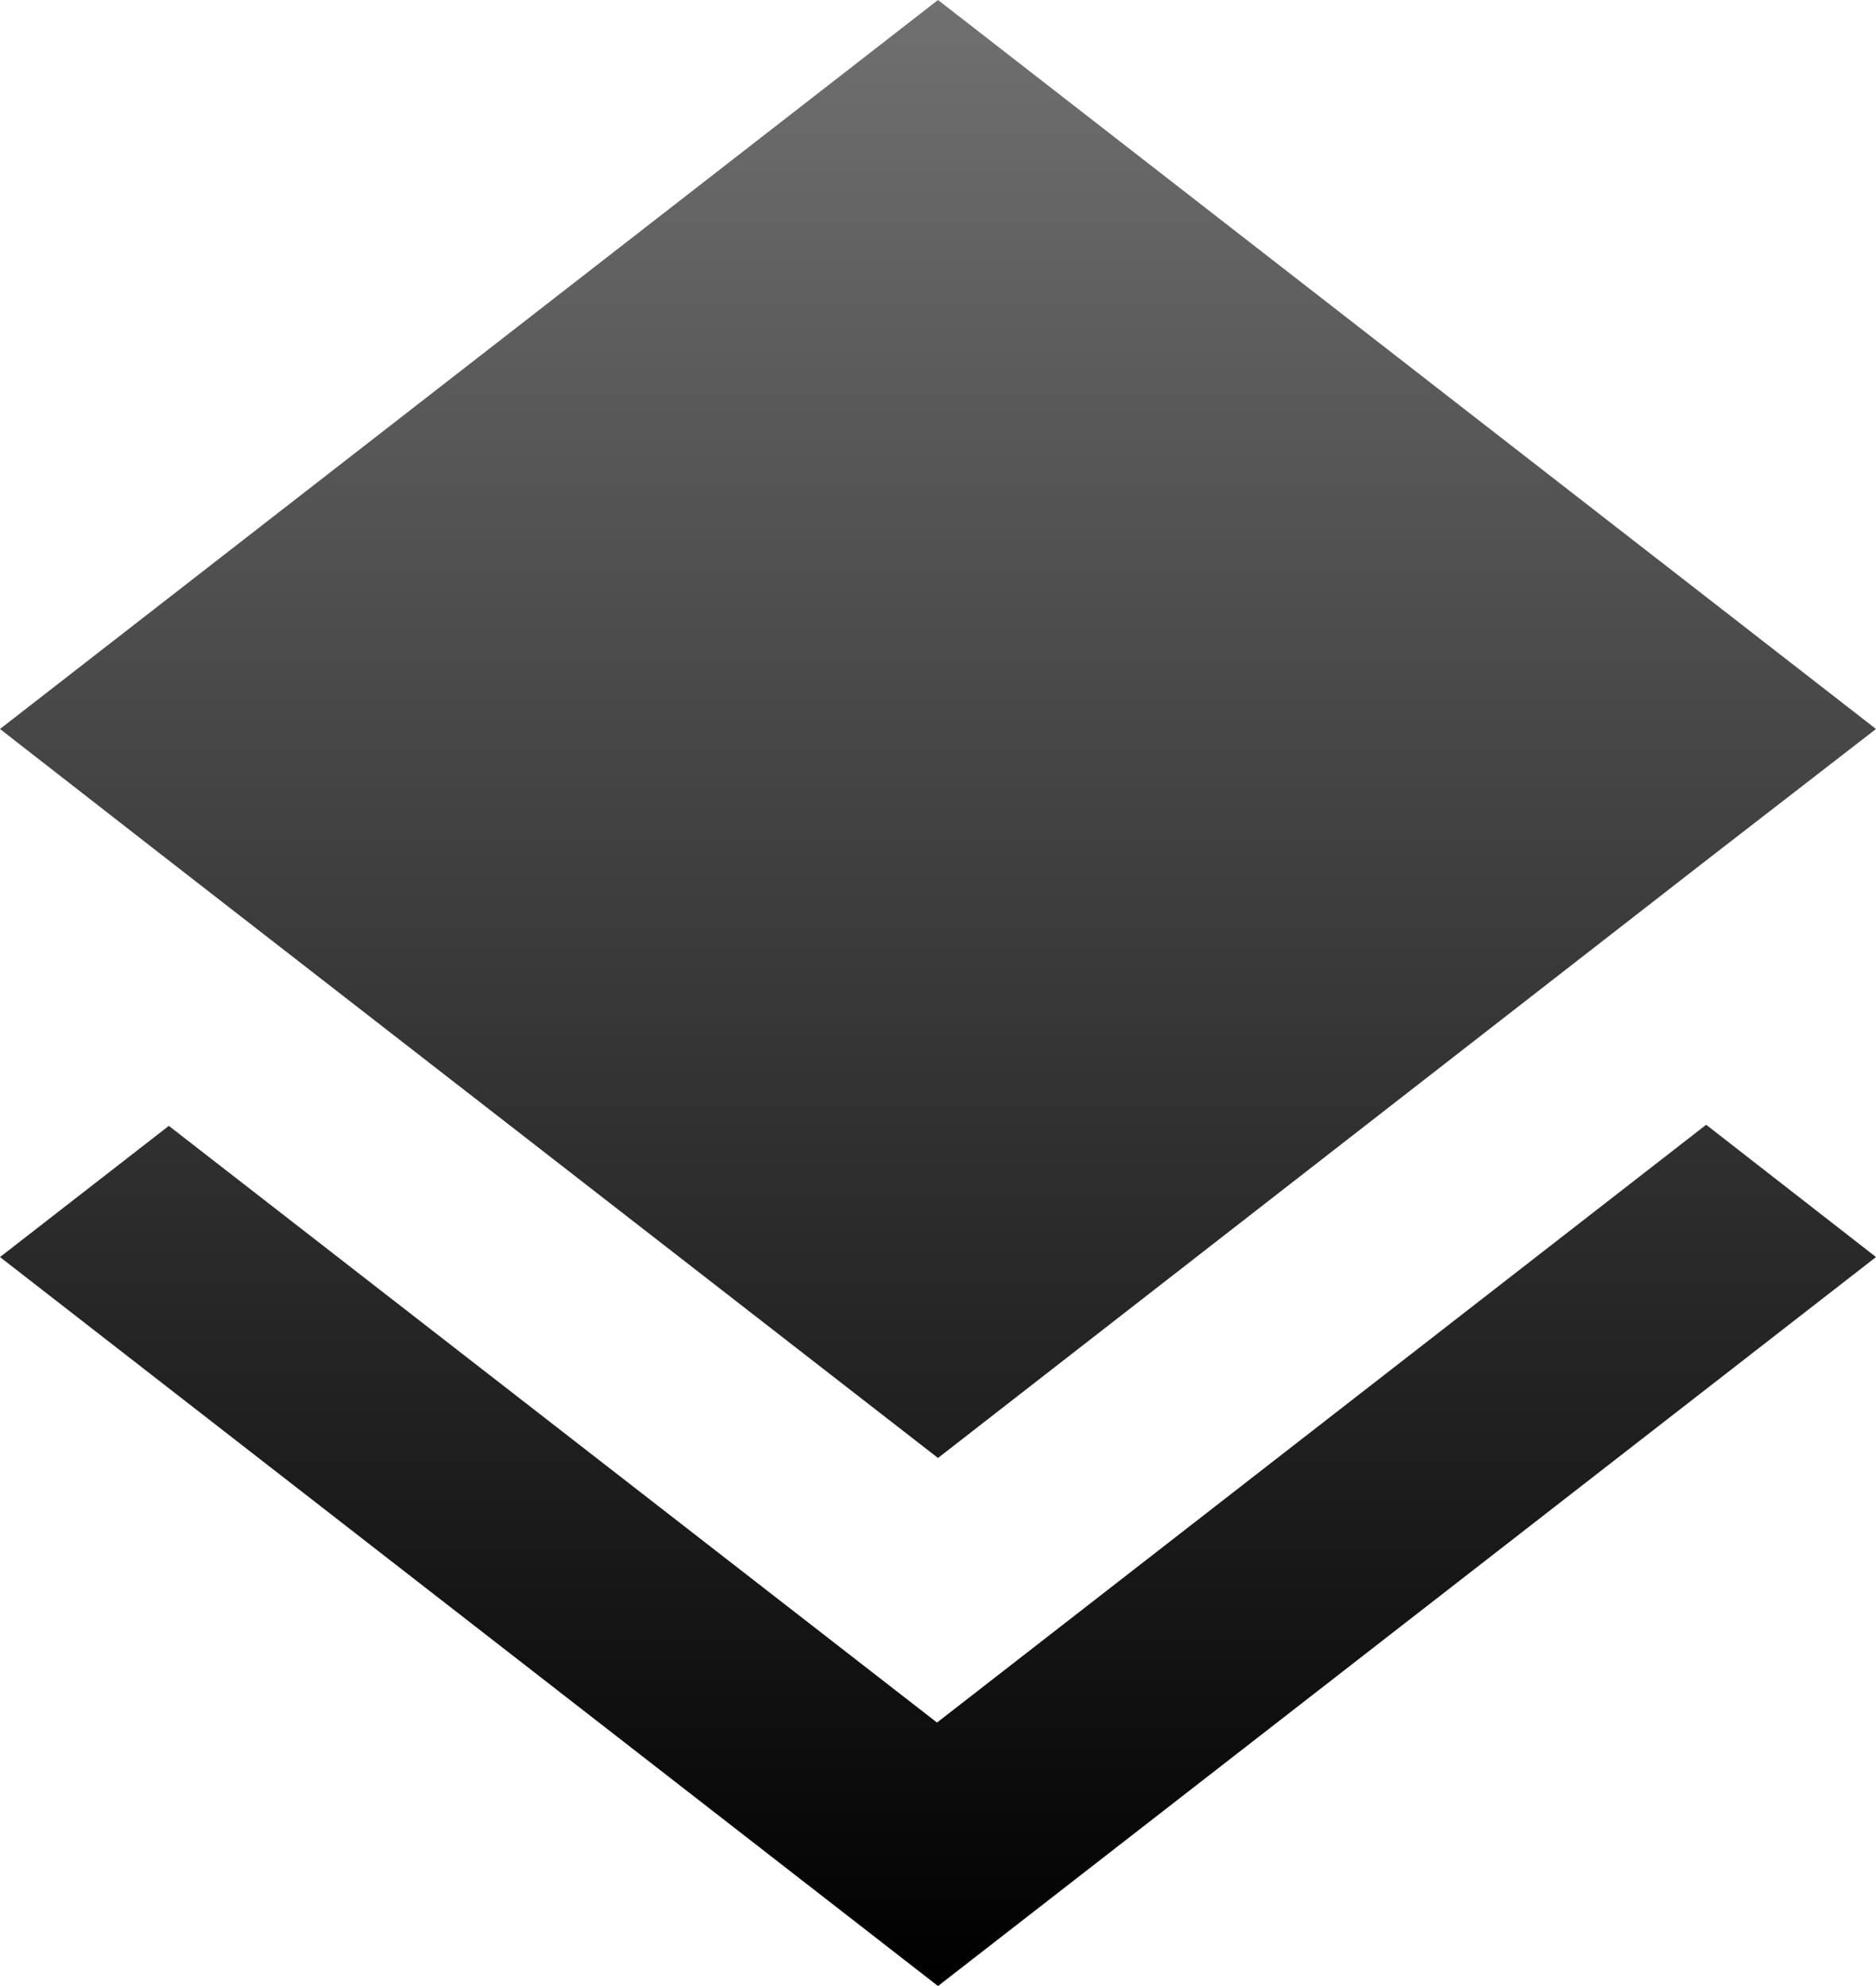 <svg xmlns="http://www.w3.org/2000/svg" width="17" height="18" viewBox="0 0 17 18" fill="none">
  <path fill-rule="evenodd" clip-rule="evenodd" d="M15.451 7.806L8.5 13.214L1.539 7.806L0 6.607L8.5 0L17 6.607L15.451 7.806ZM1.53 10.204L8.491 15.612L15.461 10.194L17 11.393L8.5 18L0 11.393L1.53 10.204Z" fill="url(#paint0_linear_1160_6308)"/>
  <defs>
    <linearGradient id="paint0_linear_1160_6308" x1="8.5" y1="0" x2="8.5" y2="18" gradientUnits="userSpaceOnUse">
      <stop stop-color="#707070"/>
      <stop offset="1"/>
    </linearGradient>
  </defs>
</svg>